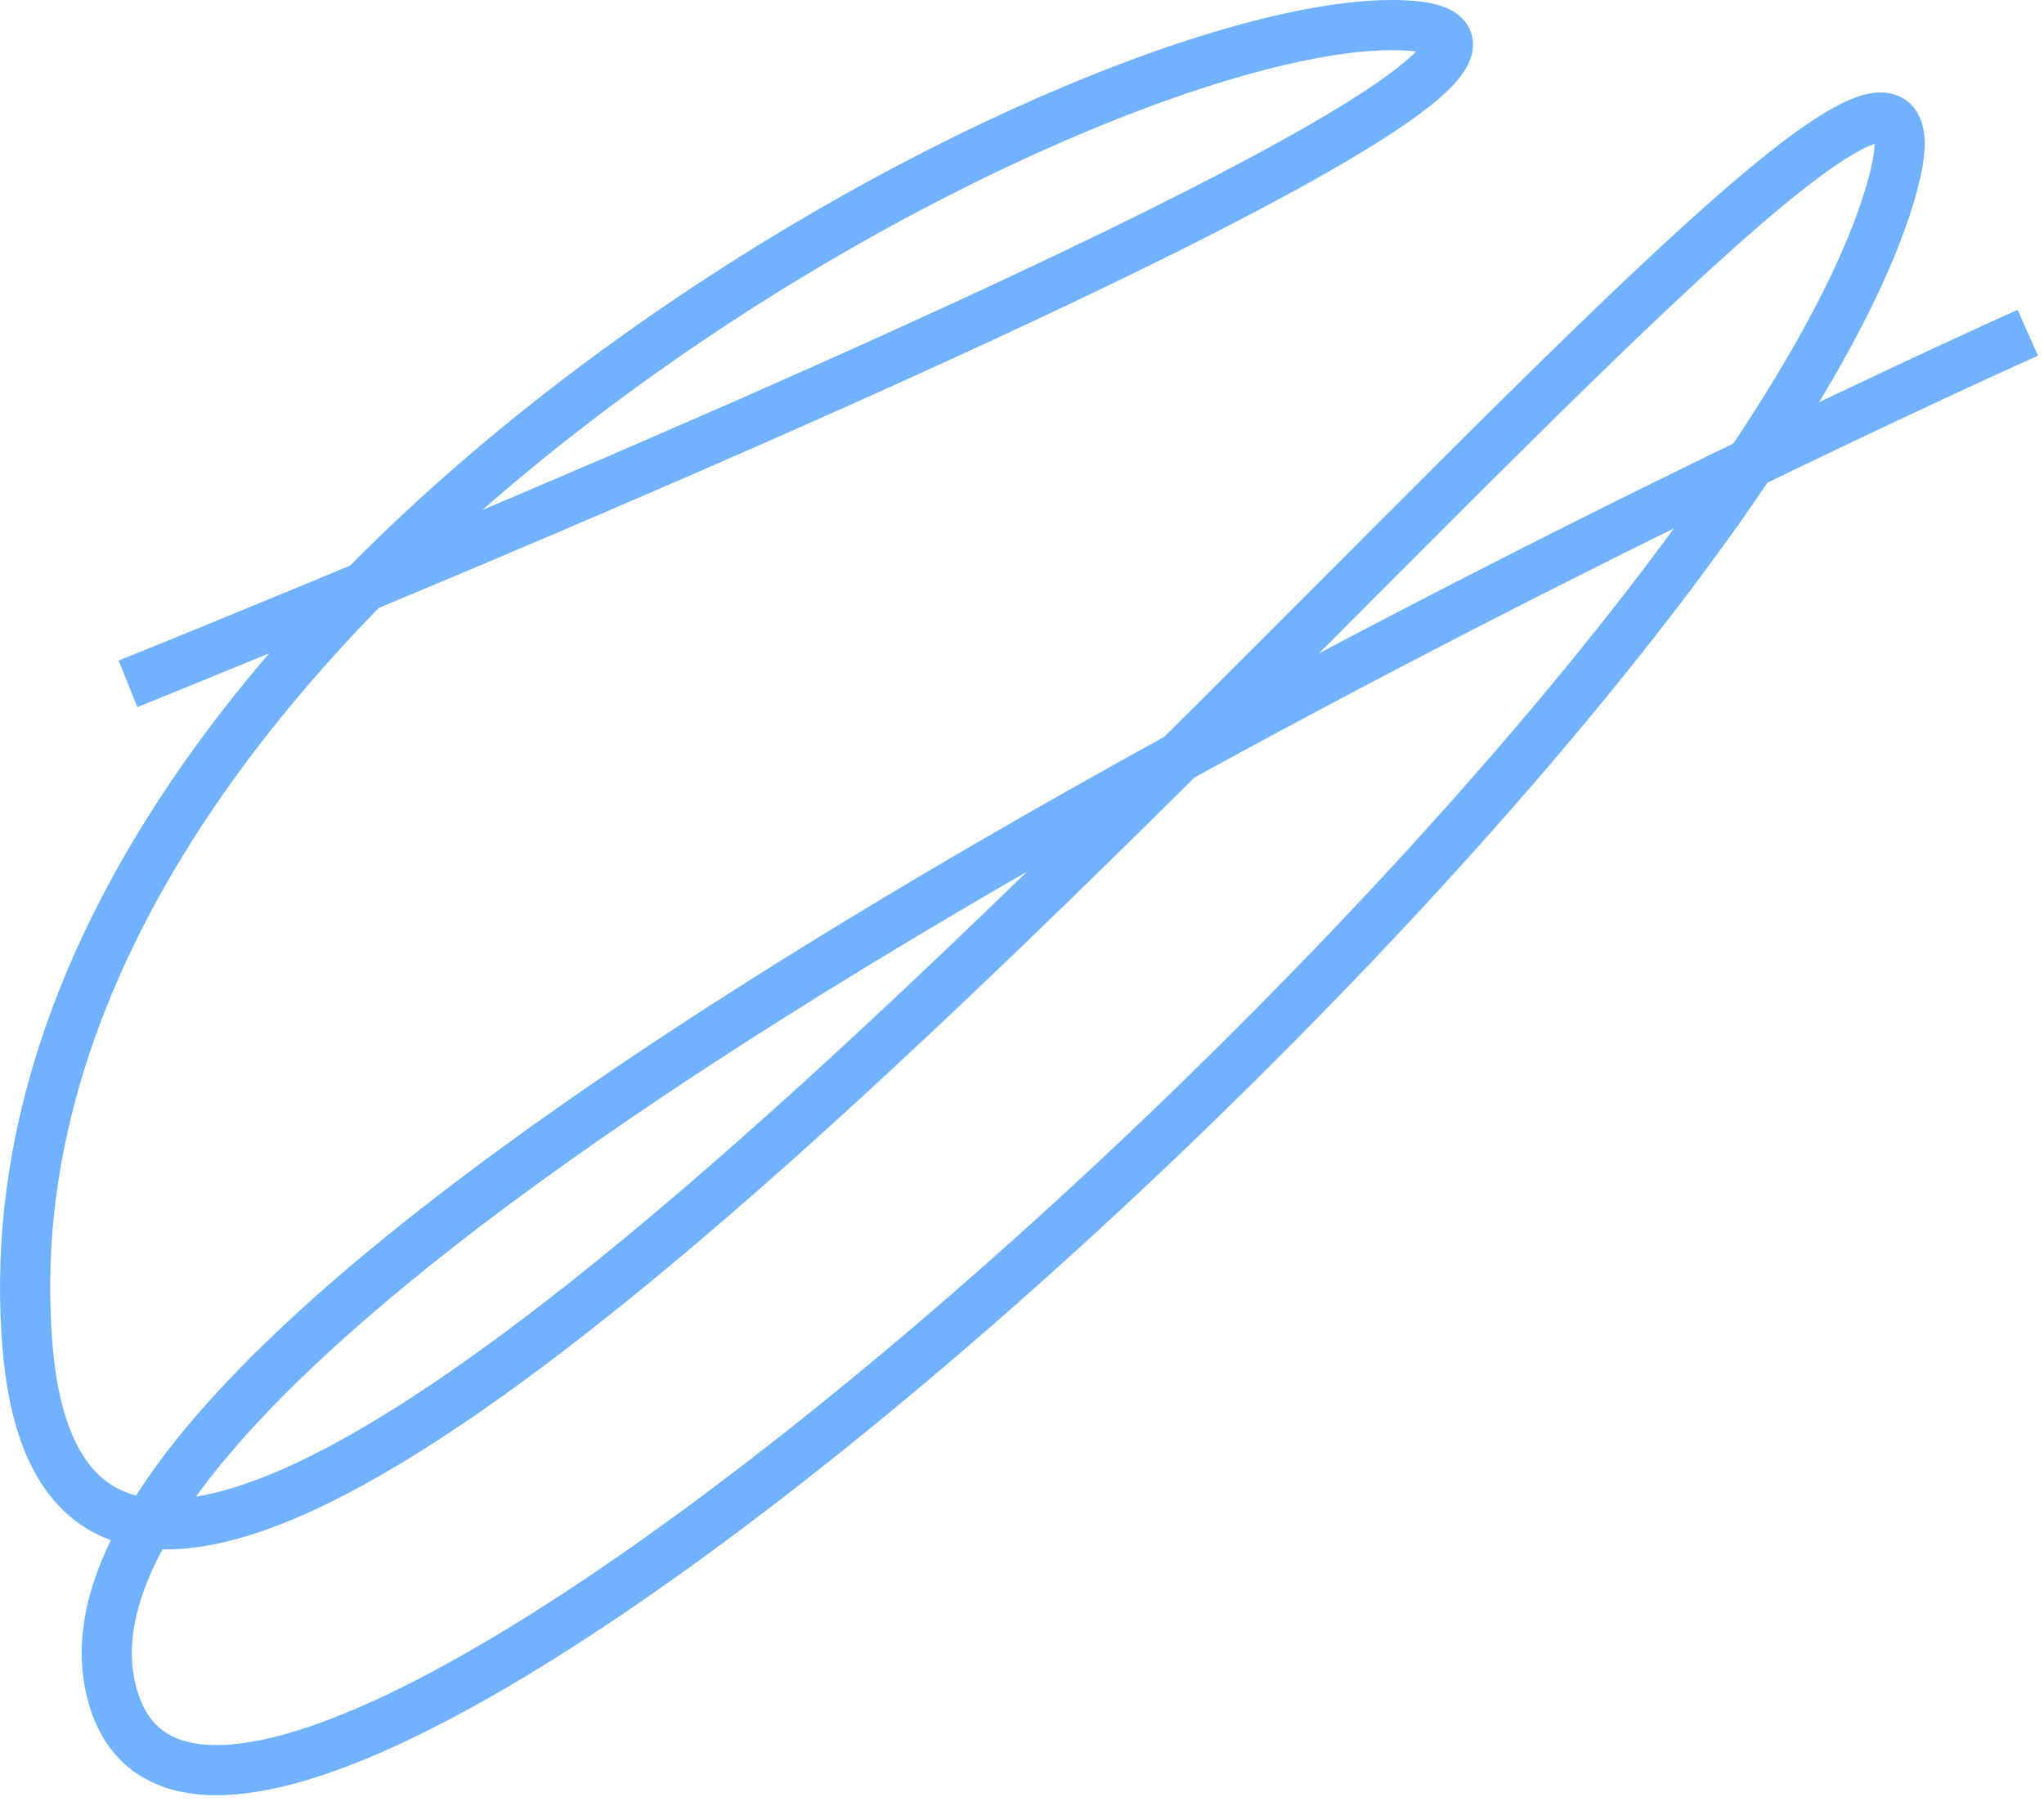<svg width="163" height="144" viewBox="0 0 163 144" fill="none" xmlns="http://www.w3.org/2000/svg">
<path d="M161.708 26.535C161.708 26.535 2.208 97.827 8.708 134.034C15.207 170.242 137.657 59.034 150.708 15.534C163.758 -27.965 8.042 175.505 2.208 107.534C-2.883 48.231 87.207 0.534 112.208 2.034C137.208 3.534 10.207 54.535 10.207 54.535" stroke="#70B2FF" stroke-width="4"/>
</svg>
